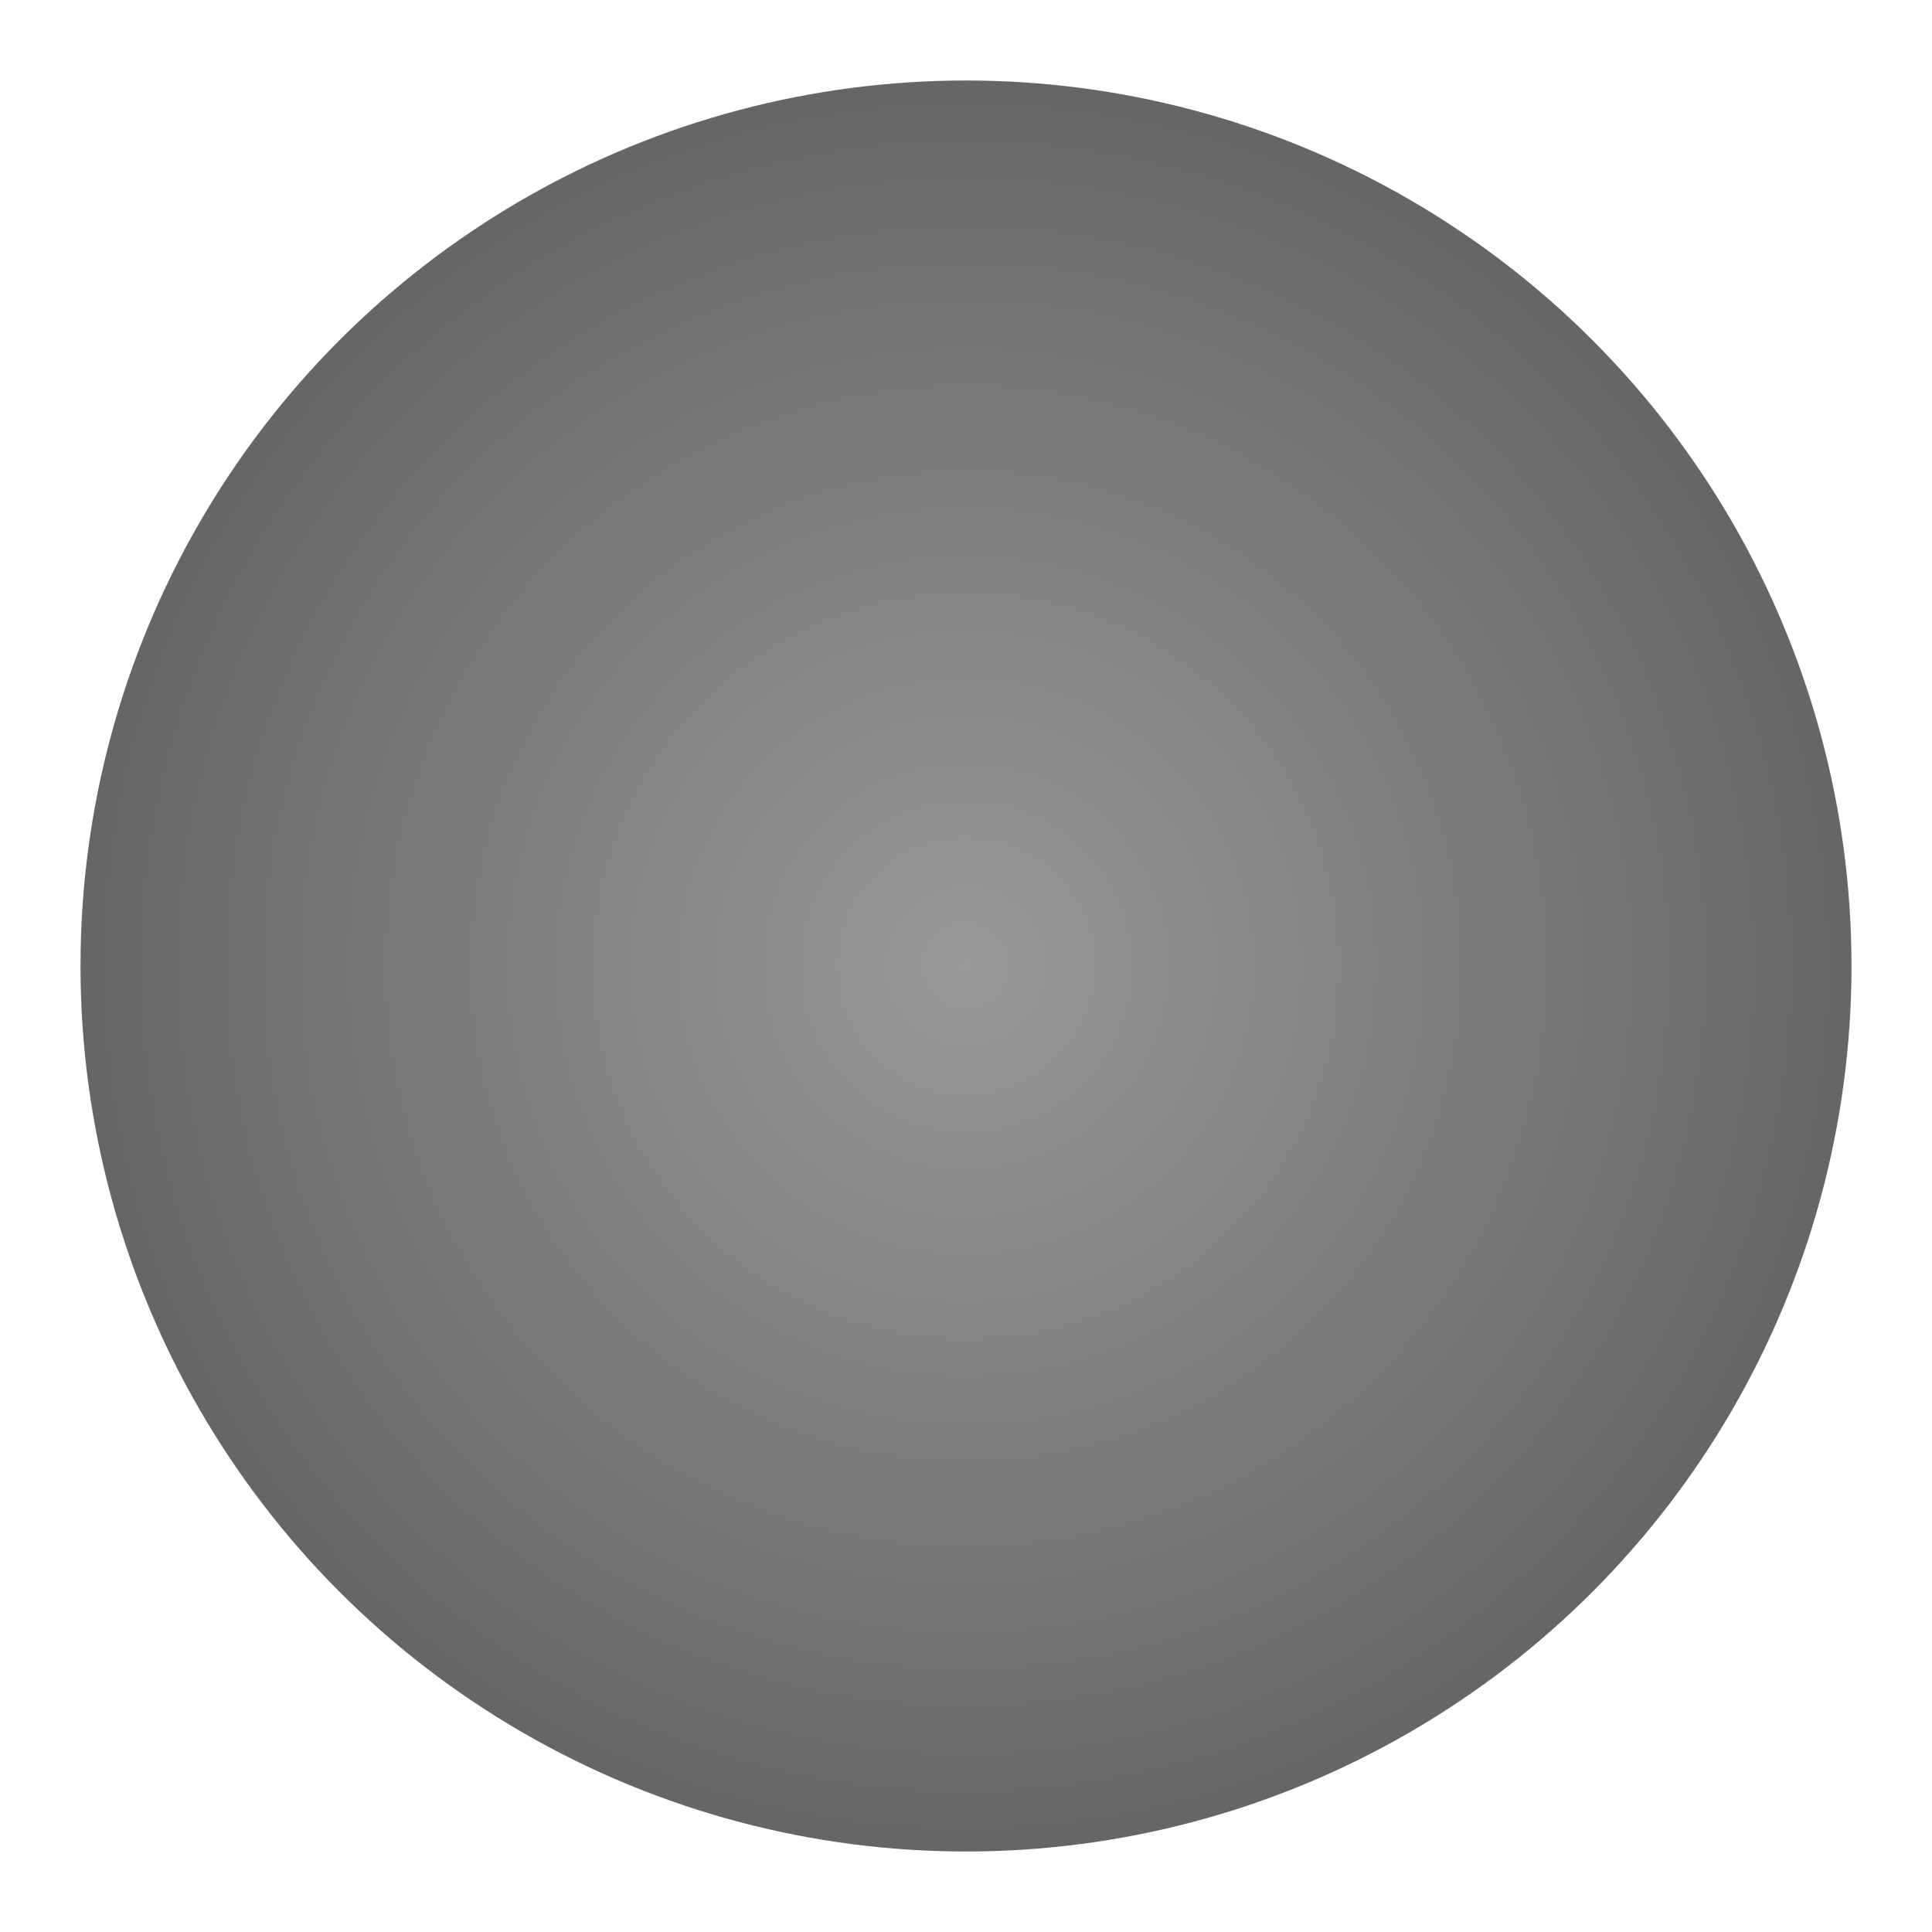 <?xml version="1.0" encoding="UTF-8" standalone="no"?>
<!-- Created with Inkscape (http://www.inkscape.org/) -->

<svg
   width="48"
   height="48"
   viewBox="0 0 48 48"
   version="1.1"
   id="svg5"
   inkscape:version="1.2.2 (b0a8486541, 2022-12-01)"
   sodipodi:docname="signal_light_gray.svg"
   xmlns:inkscape="http://www.inkscape.org/namespaces/inkscape"
   xmlns:sodipodi="http://sodipodi.sourceforge.net/DTD/sodipodi-0.dtd"
   xmlns:xlink="http://www.w3.org/1999/xlink"
   xmlns="http://www.w3.org/2000/svg"
   xmlns:svg="http://www.w3.org/2000/svg">
  <sodipodi:namedview
     id="namedview7"
     pagecolor="#ffffff"
     bordercolor="#000000"
     borderopacity="0.25"
     inkscape:showpageshadow="2"
     inkscape:pageopacity="0.0"
     inkscape:pagecheckerboard="0"
     inkscape:deskcolor="#d1d1d1"
     inkscape:document-units="px"
     showgrid="false"
     showguides="true"
     inkscape:zoom="4.9166667"
     inkscape:cx="-13.118644"
     inkscape:cy="24"
     inkscape:window-width="1800"
     inkscape:window-height="1025"
     inkscape:window-x="0"
     inkscape:window-y="0"
     inkscape:window-maximized="1"
     inkscape:current-layer="layer1">
    <sodipodi:guide
       position="2,37.22"
       orientation="-1,0"
       id="guide9"
       inkscape:locked="false"
       inkscape:label=""
       inkscape:color="rgb(0,134,229)" />
    <sodipodi:guide
       position="46,43.729"
       orientation="-1,0"
       id="guide61"
       inkscape:locked="false"
       inkscape:label=""
       inkscape:color="rgb(0,134,229)" />
    <sodipodi:guide
       position="12.203,46"
       orientation="0,1"
       id="guide63"
       inkscape:locked="false"
       inkscape:label=""
       inkscape:color="rgb(0,134,229)" />
    <sodipodi:guide
       position="17.898,2"
       orientation="0,1"
       id="guide65"
       inkscape:locked="false"
       inkscape:label=""
       inkscape:color="rgb(0,134,229)" />
    <sodipodi:guide
       position="24,63.051"
       orientation="-1,0"
       id="guide67"
       inkscape:locked="false"
       inkscape:label=""
       inkscape:color="rgb(0,134,229)" />
    <sodipodi:guide
       position="16.678,24"
       orientation="0,1"
       id="guide69"
       inkscape:locked="false"
       inkscape:label=""
       inkscape:color="rgb(0,134,229)" />
  </sodipodi:namedview>
  <defs
     id="defs2">
    <linearGradient
       inkscape:collect="always"
       id="linearGradient3029">
      <stop
         style="stop-color:#999999;stop-opacity:1;"
         offset="0"
         id="stop3025" />
      <stop
         style="stop-color:#666666;stop-opacity:1;"
         offset="1"
         id="stop3027" />
    </linearGradient>
    <radialGradient
       inkscape:collect="always"
       xlink:href="#linearGradient3029"
       id="radialGradient3031"
       cx="24"
       cy="24"
       fx="24"
       fy="24"
       r="22"
       gradientUnits="userSpaceOnUse" />
  </defs>
  <g
     inkscape:label="Layer 1"
     inkscape:groupmode="layer"
     id="layer1">
    <circle
       style="fill:url(#radialGradient3031);fill-opacity:1"
       id="path123"
       cx="24"
       cy="24"
       r="22" />
  </g>
</svg>
